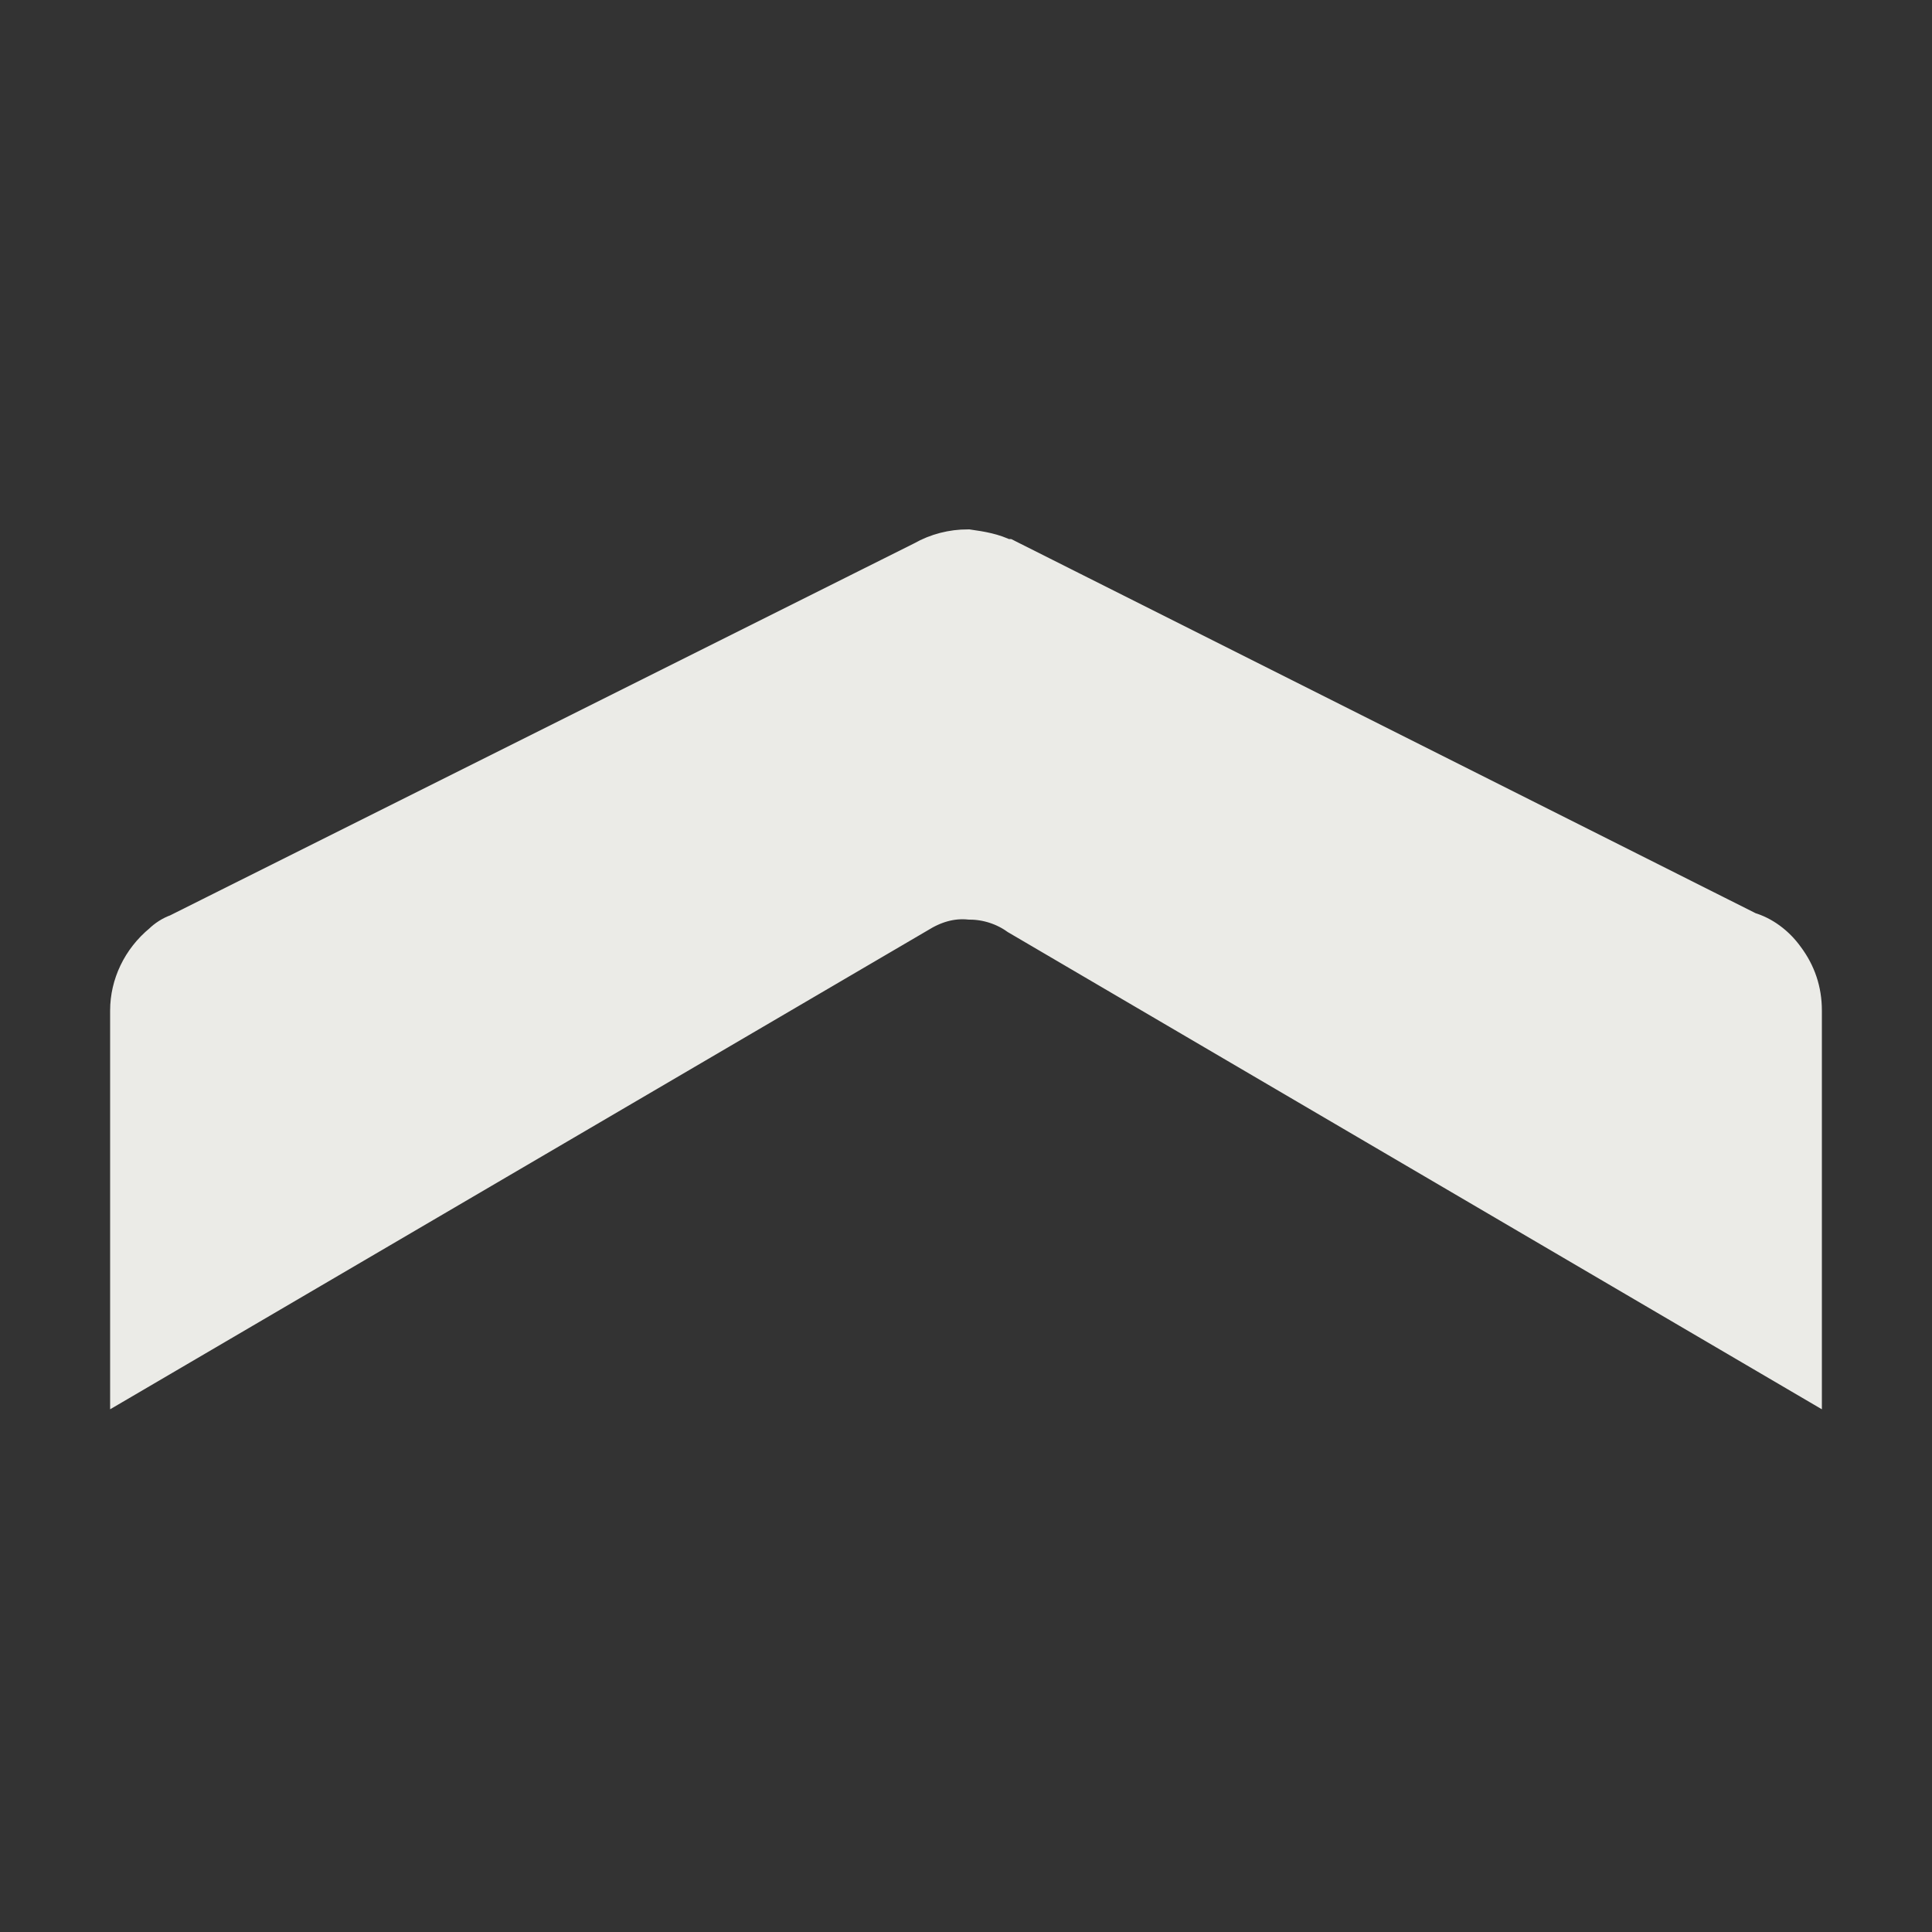 <?xml version="1.0" encoding="UTF-8"?>
<!DOCTYPE svg PUBLIC "-//W3C//DTD SVG 1.1//EN" "http://www.w3.org/Graphics/SVG/1.1/DTD/svg11.dtd">
<!-- Creator: CorelDRAW X8 -->
<svg xmlns="http://www.w3.org/2000/svg" xml:space="preserve" width="1in" height="1in" version="1.1" style="shape-rendering:geometricPrecision; text-rendering:geometricPrecision; image-rendering:optimizeQuality; fill-rule:evenodd; clip-rule:evenodd"
viewBox="0 0 1000 1000"
 xmlns:xlink="http://www.w3.org/1999/xlink">
 <rect x="0" y="0" width="1000" height="1000" fill="#333333" stroke="none"/>
 <defs>
  <style type="text/css">
   <![CDATA[
    .str0 {stroke:#EBEBE7;stroke-width:19.996}
    .fil0 {fill:#EBEBE7}
   ]]>
  </style>
 </defs>
 <g id="Layer_x0020_1">
  <path class="fil0 str0" d="M905 482l-384 -193 -1 0c-6,-3 -12,-4 -19,-5 -8,0 -16,2 -23,6l-386 193c-3,1 -6,3 -8,5 -11,9 -17,22 -17,35l0 0 0 189 408 -239c8,-5 17,-8 27,-7 9,0 18,3 25,8l406 238 0 -188 0 -1 0 0c0,-10 -3,-19 -9,-27 -5,-7 -12,-12 -19,-14z"/>
 </g>
</svg>
